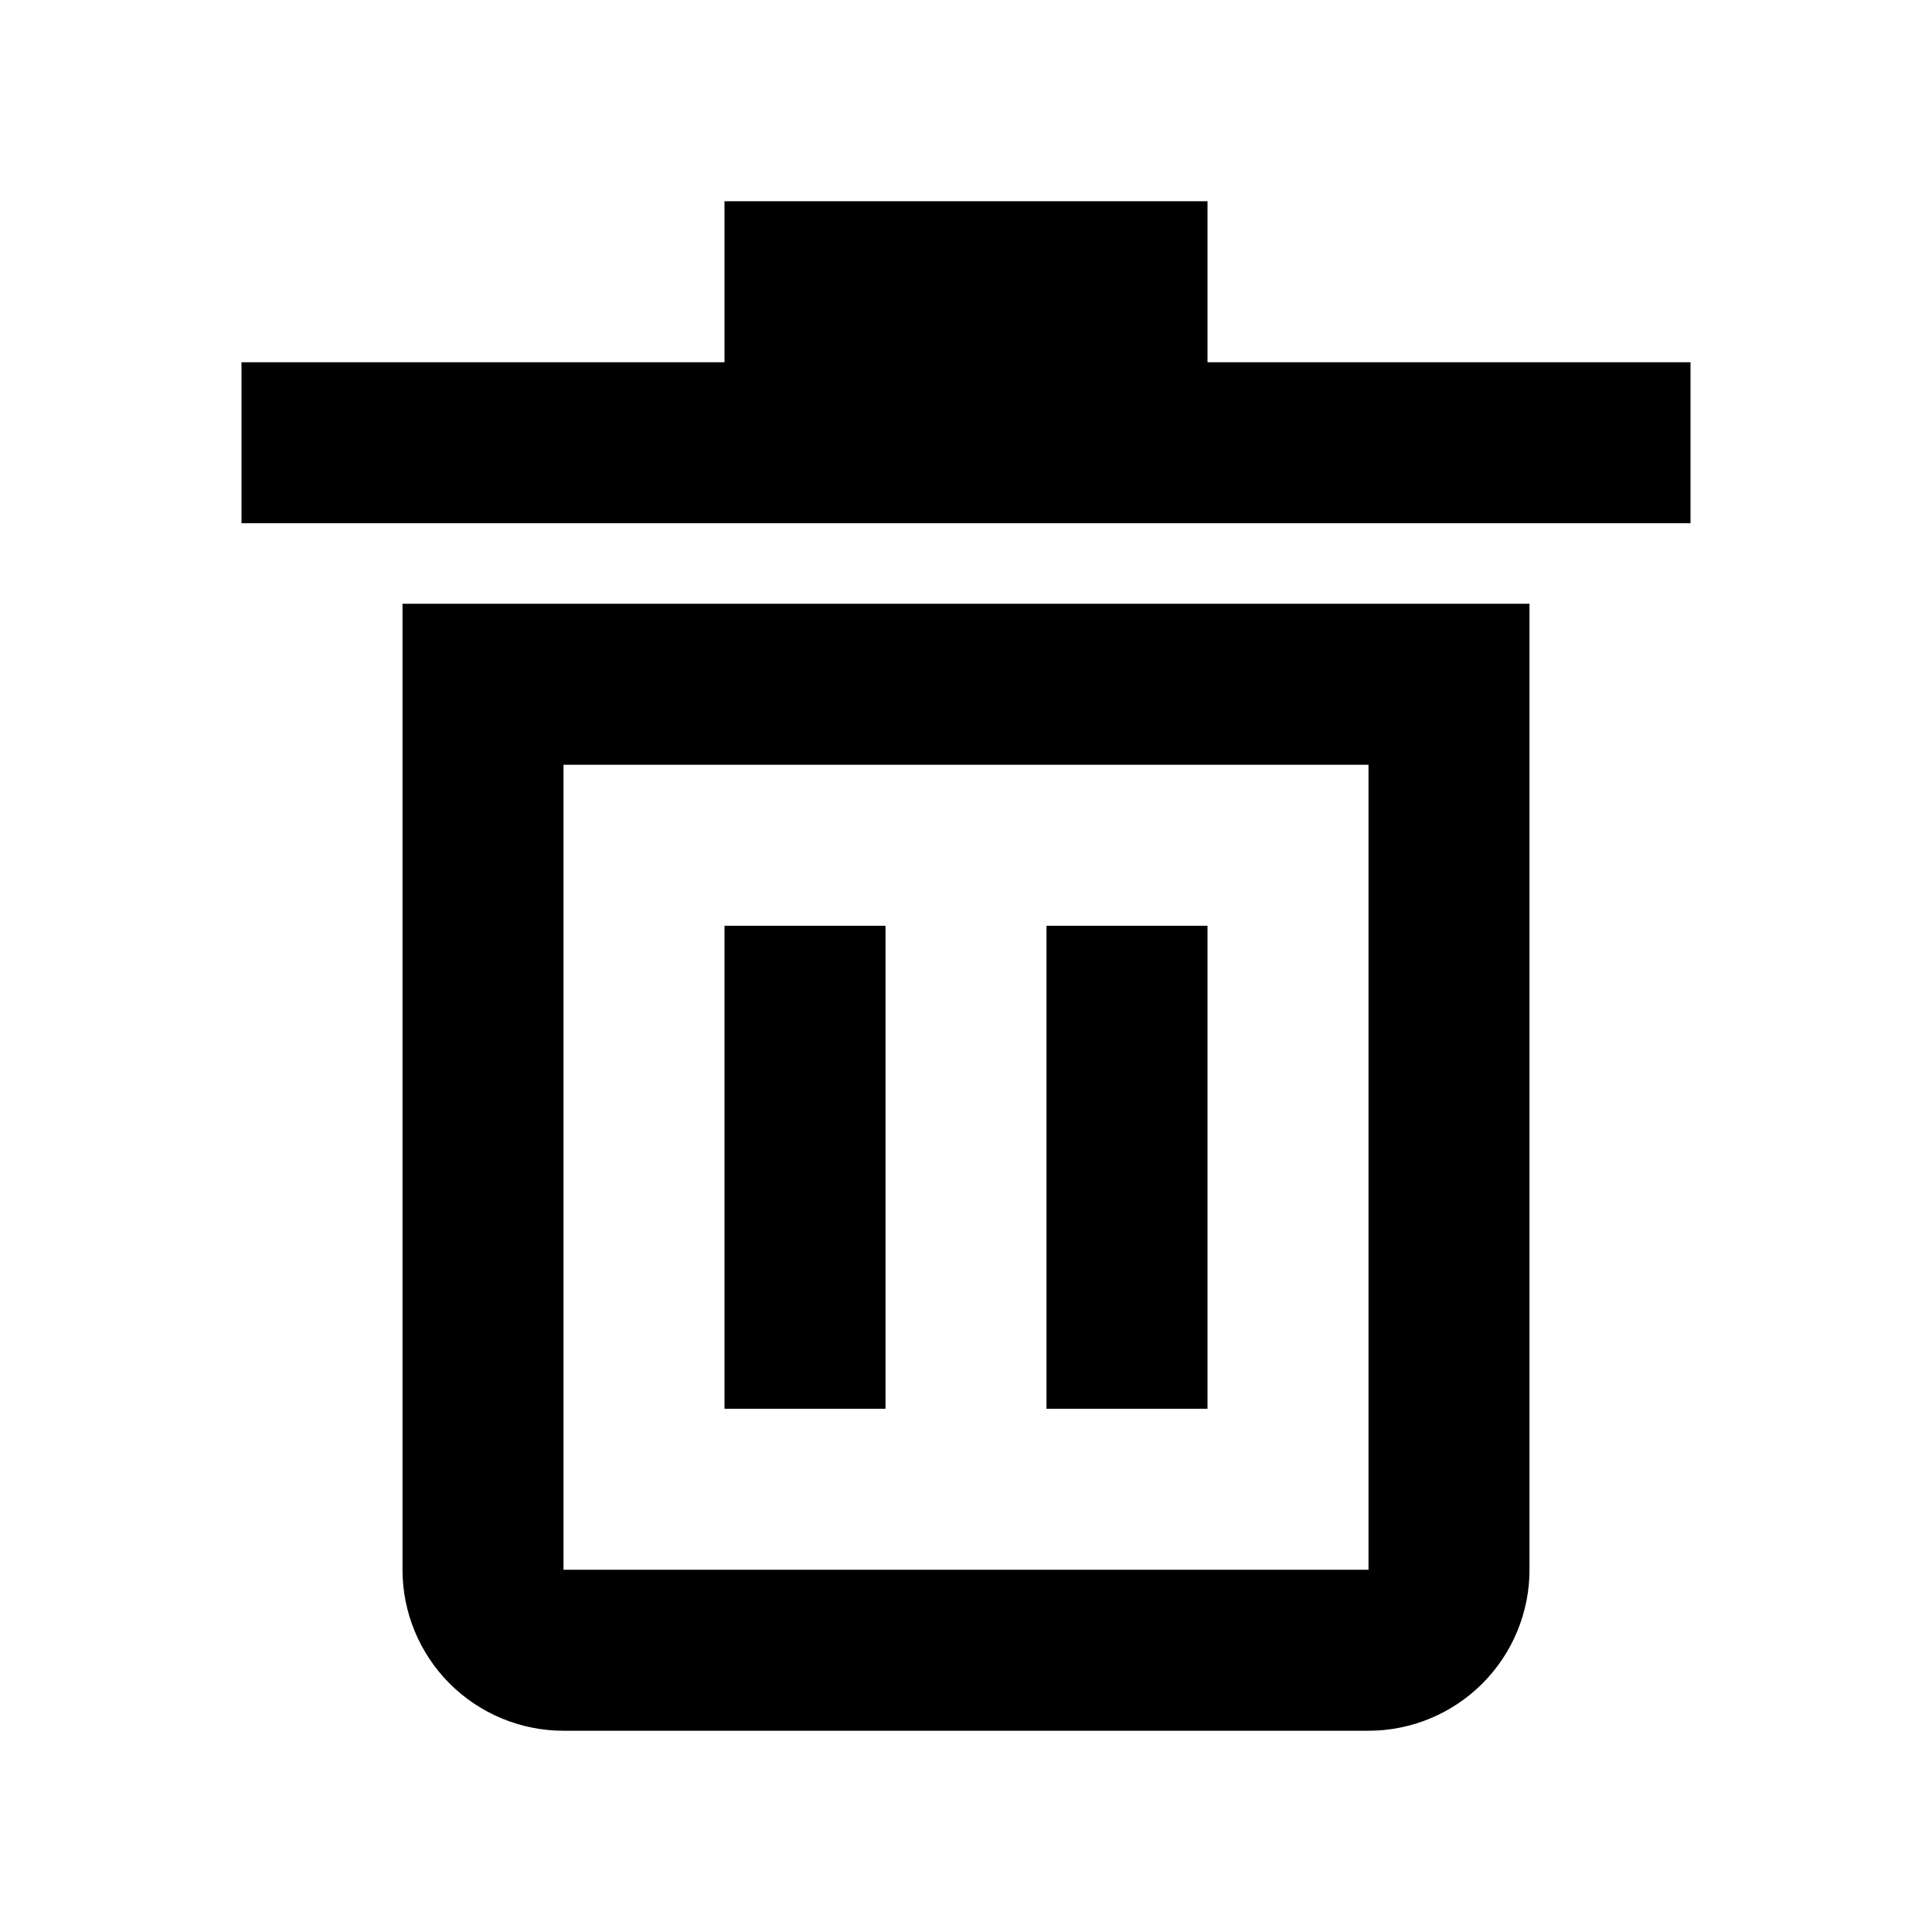 <svg width="24" height="24" viewBox="0 0 24 24" xmlns="http://www.w3.org/2000/svg"><path d="M5,19.5 C5,20.03 5.211,20.539 5.586,20.914 C5.961,21.289 6.47,21.5 7,21.5 L17,21.5 C17.53,21.5 18.039,21.289 18.414,20.914 C18.789,20.539 19,20.03 19,19.5 L19,7.5 L5,7.5 L5,19.5 Z M7,9.5 L17,9.5 L17,19.5 L7,19.5 L7,9.5 Z M15,4.5 L21,4.5 L21,6.5 L3,6.5 L3,4.5 L9,4.5 L9,2.5 L15,2.5 L15,4.5 Z M9,11.5 L9,17.5 L11,17.5 L11,11.5 L9,11.5 Z M13,11.5 L13,17.5 L15,17.5 L15,11.5 L13,11.5 Z"/></svg>